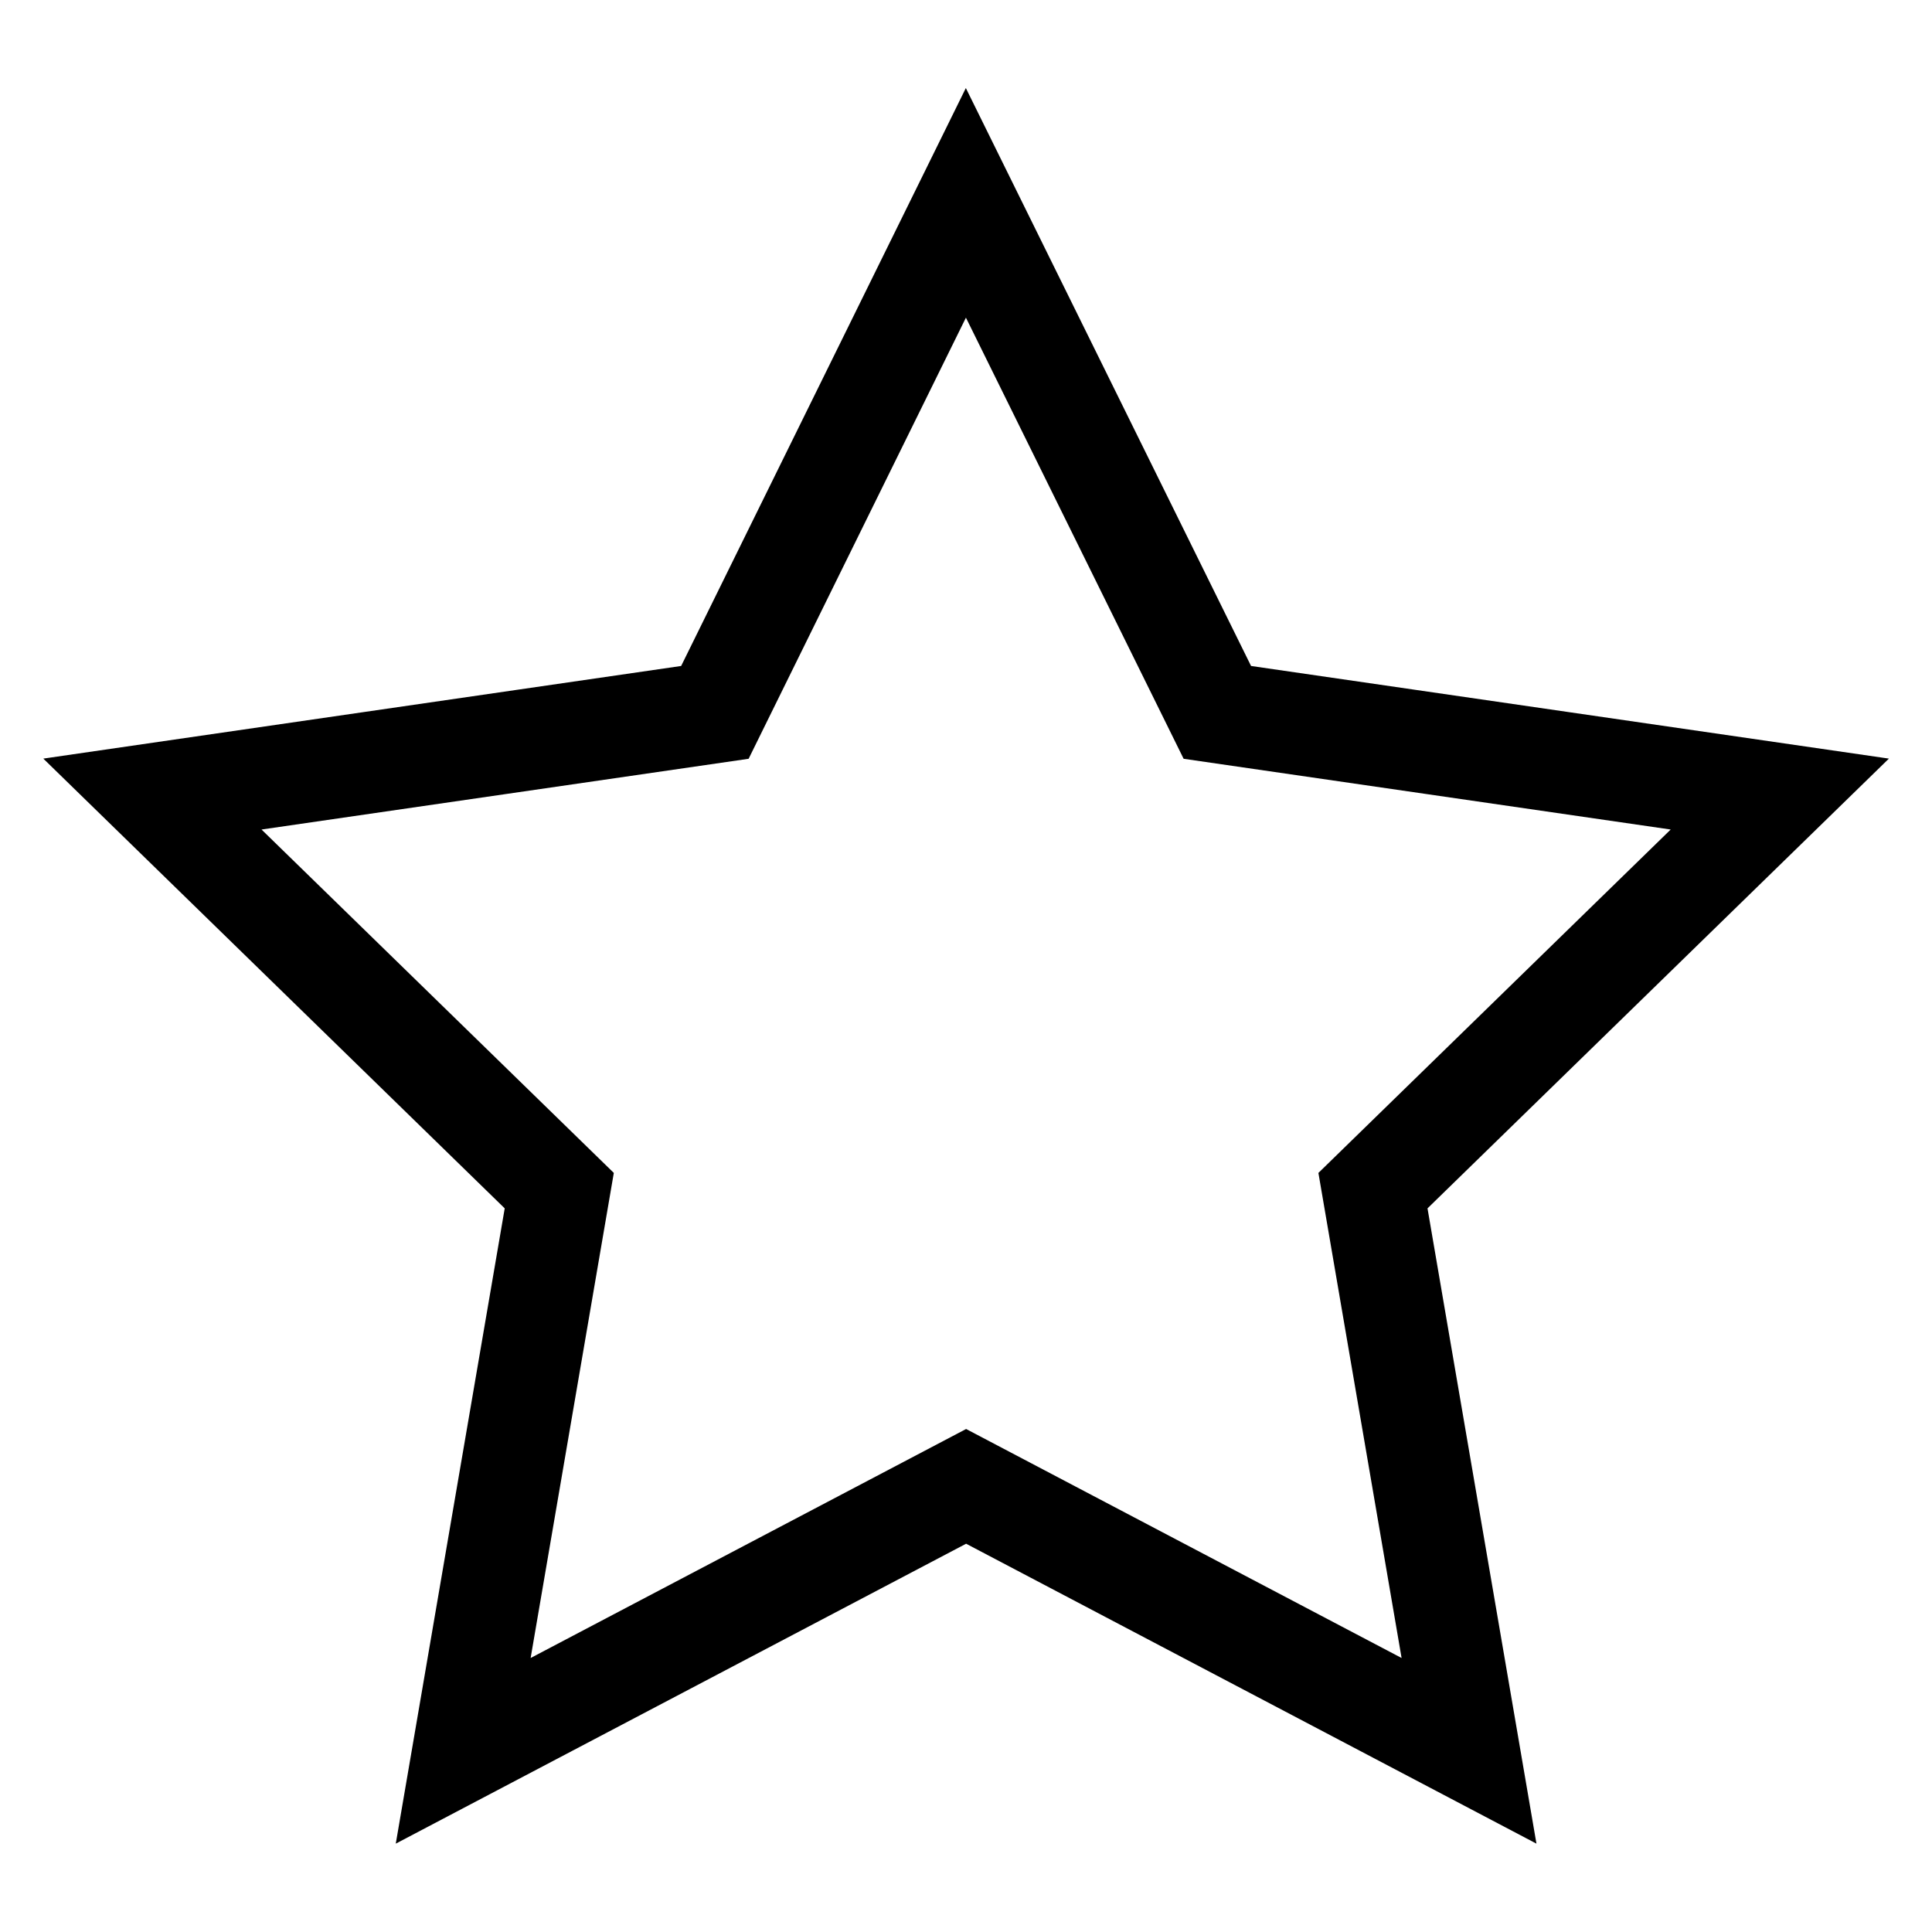 <?xml version="1.0" encoding="UTF-8" standalone="no"?>
<svg
   xmlns:dc="http://purl.org/dc/elements/1.1/"
   xmlns:cc="http://creativecommons.org/ns#"
   xmlns:rdf="http://www.w3.org/1999/02/22-rdf-syntax-ns#"
   xmlns:svg="http://www.w3.org/2000/svg"
   xmlns="http://www.w3.org/2000/svg"
   id="svg8"
   version="1.1"
   viewBox="0 0 8.467 8.467"
   height="32"
   width="32">
  <defs
     id="defs2" />
  <g
     transform="translate(0,-288.533)"
     id="layer1">
    <path
       style="fill:#ffcc00;stroke:#000000;stroke-width:0.445;fill-opacity:0"
       d="m 4.233,289.422 1.102,2.233 2.465,0.358 -1.783,1.738 0.421,2.455 -2.204,-1.159 -2.204,1.159 0.421,-2.455 -1.783,-1.738 2.465,-0.358 z"
       id="path3713" />
  </g>
</svg>
